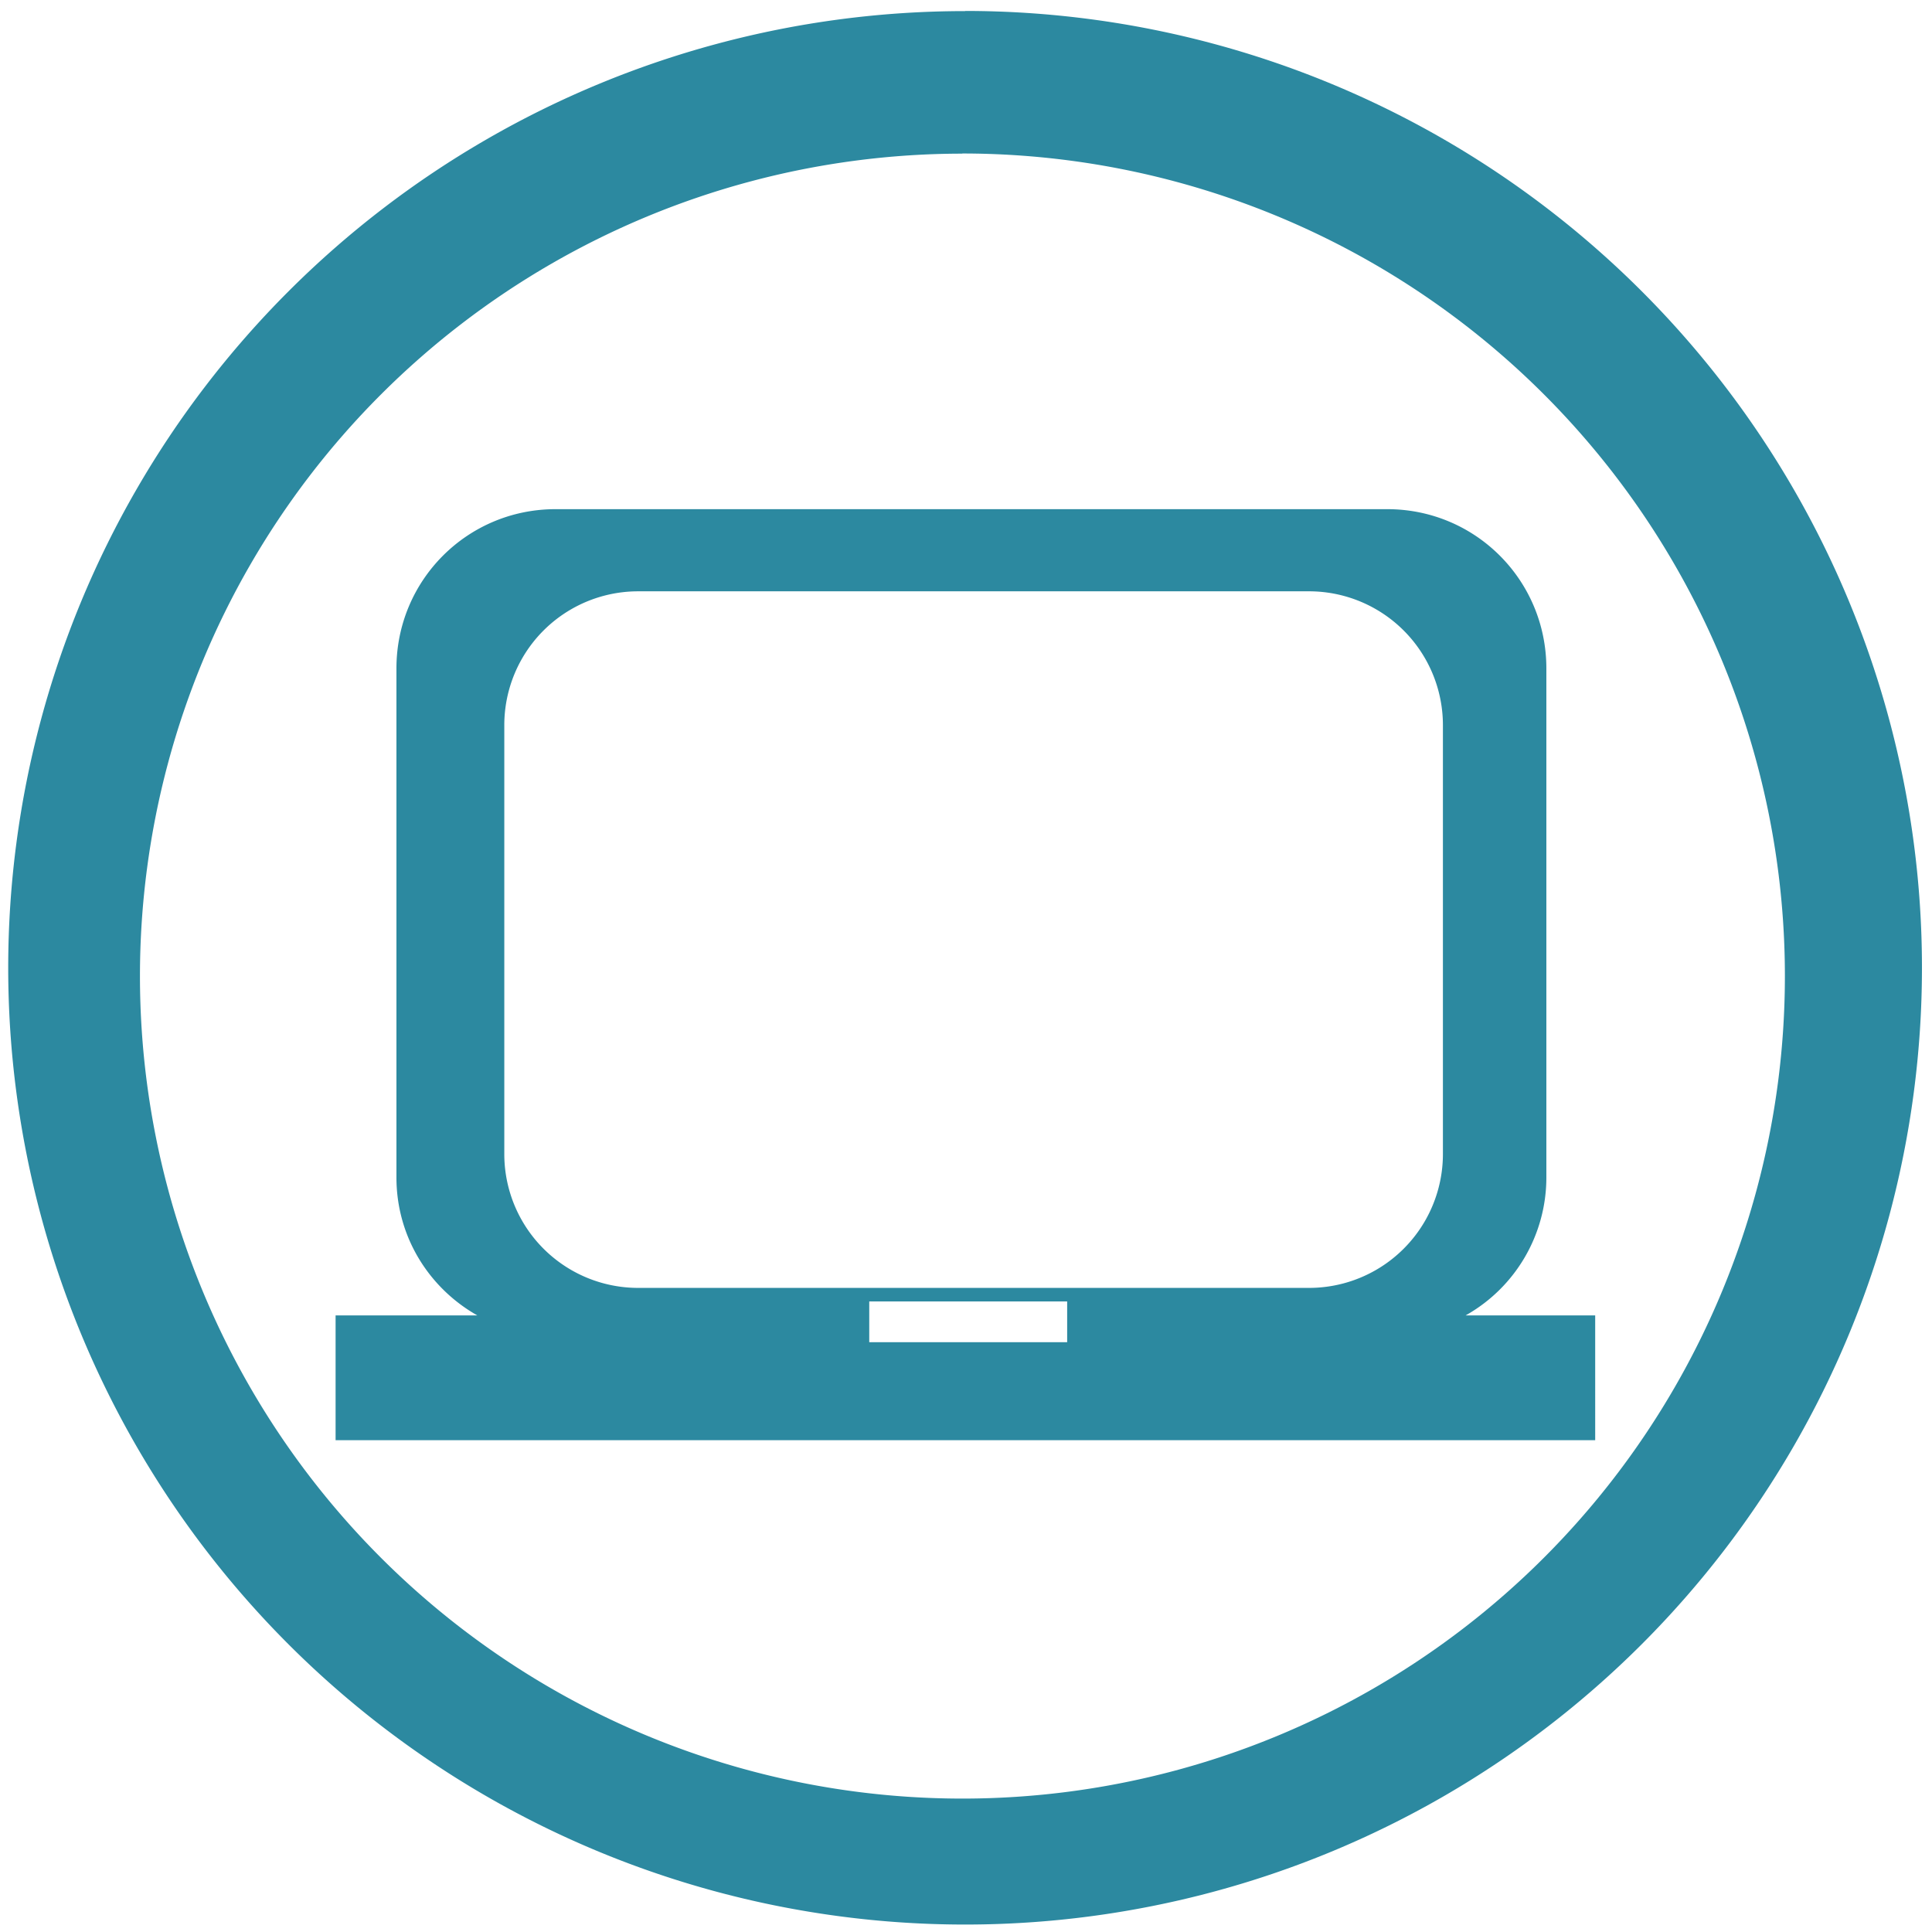 <?xml version="1.0" encoding="UTF-8" standalone="no"?>
<svg
   xmlns:dc="http://purl.org/dc/elements/1.1/"
   xmlns:cc="http://creativecommons.org/ns#"
   xmlns:rdf="http://www.w3.org/1999/02/22-rdf-syntax-ns#"
   xmlns:svg="http://www.w3.org/2000/svg"
   xmlns="http://www.w3.org/2000/svg"
   xmlns:sodipodi="http://sodipodi.sourceforge.net/DTD/sodipodi-0.dtd"
   xmlns:inkscape="http://www.inkscape.org/namespaces/inkscape"
   width="48"
   height="48"
   viewBox="0 0 12.7 12.7"
   version="1.1"
   id="svg4"
   sodipodi:docname="computer-laptop.svg"
   inkscape:version="0.92.4 (5da689c313, 2019-01-14)">
  <defs
     id="defs8" />
  <sodipodi:namedview
     pagecolor="#ffffff"
     bordercolor="#666666"
     borderopacity="1"
     objecttolerance="10"
     gridtolerance="10"
     guidetolerance="10"
     inkscape:pageopacity="0"
     inkscape:pageshadow="2"
     inkscape:window-width="1087"
     inkscape:window-height="480"
     id="namedview6"
     showgrid="false"
     inkscape:zoom="4.9166667"
     inkscape:cx="2.1355932"
     inkscape:cy="24"
     inkscape:window-x="0"
     inkscape:window-y="25"
     inkscape:window-maximized="0"
     inkscape:current-layer="svg4" />
  <path
     d="m 6.344,0.073 a 6.29,6.29 0 0 0 -6.29,6.29 6.29,6.29 0 0 0 6.29,6.288 6.29,6.29 0 0 0 6.29,-6.289 6.29,6.29 0 0 0 -6.29,-6.29 z M 6.326,1.009 A 5.407,5.407 0 0 1 11.733,6.416 5.407,5.407 0 0 1 6.326,11.823 5.407,5.407 0 0 1 0.92,6.416 5.407,5.407 0 0 1 6.326,1.01 Z M 3.652,3.347 c -0.58,0 -1.046,0.467 -1.046,1.047 V 7.74 c 0,0.391 0.215,0.728 0.532,0.907 H 2.206 v 0.82 h 8.28 V 8.647 H 9.634 A 1.04,1.04 0 0 0 10.165,7.74 V 4.394 c 0,-0.58 -0.466,-1.047 -1.046,-1.047 z m 0.545,0.54 h 4.407 a 0.88,0.88 0 0 1 0.881,0.88 v 2.819 a 0.88,0.88 0 0 1 -0.88,0.88 H 4.196 A 0.88,0.88 0 0 1 3.315,7.586 V 4.768 A 0.88,0.88 0 0 1 4.195,3.887 Z M 5.714,8.555 H 7.015 V 8.823 H 5.714 Z"
     id="path2"
     inkscape:connector-curvature="0"
     style="fill:#2c89a0" />
</svg>
